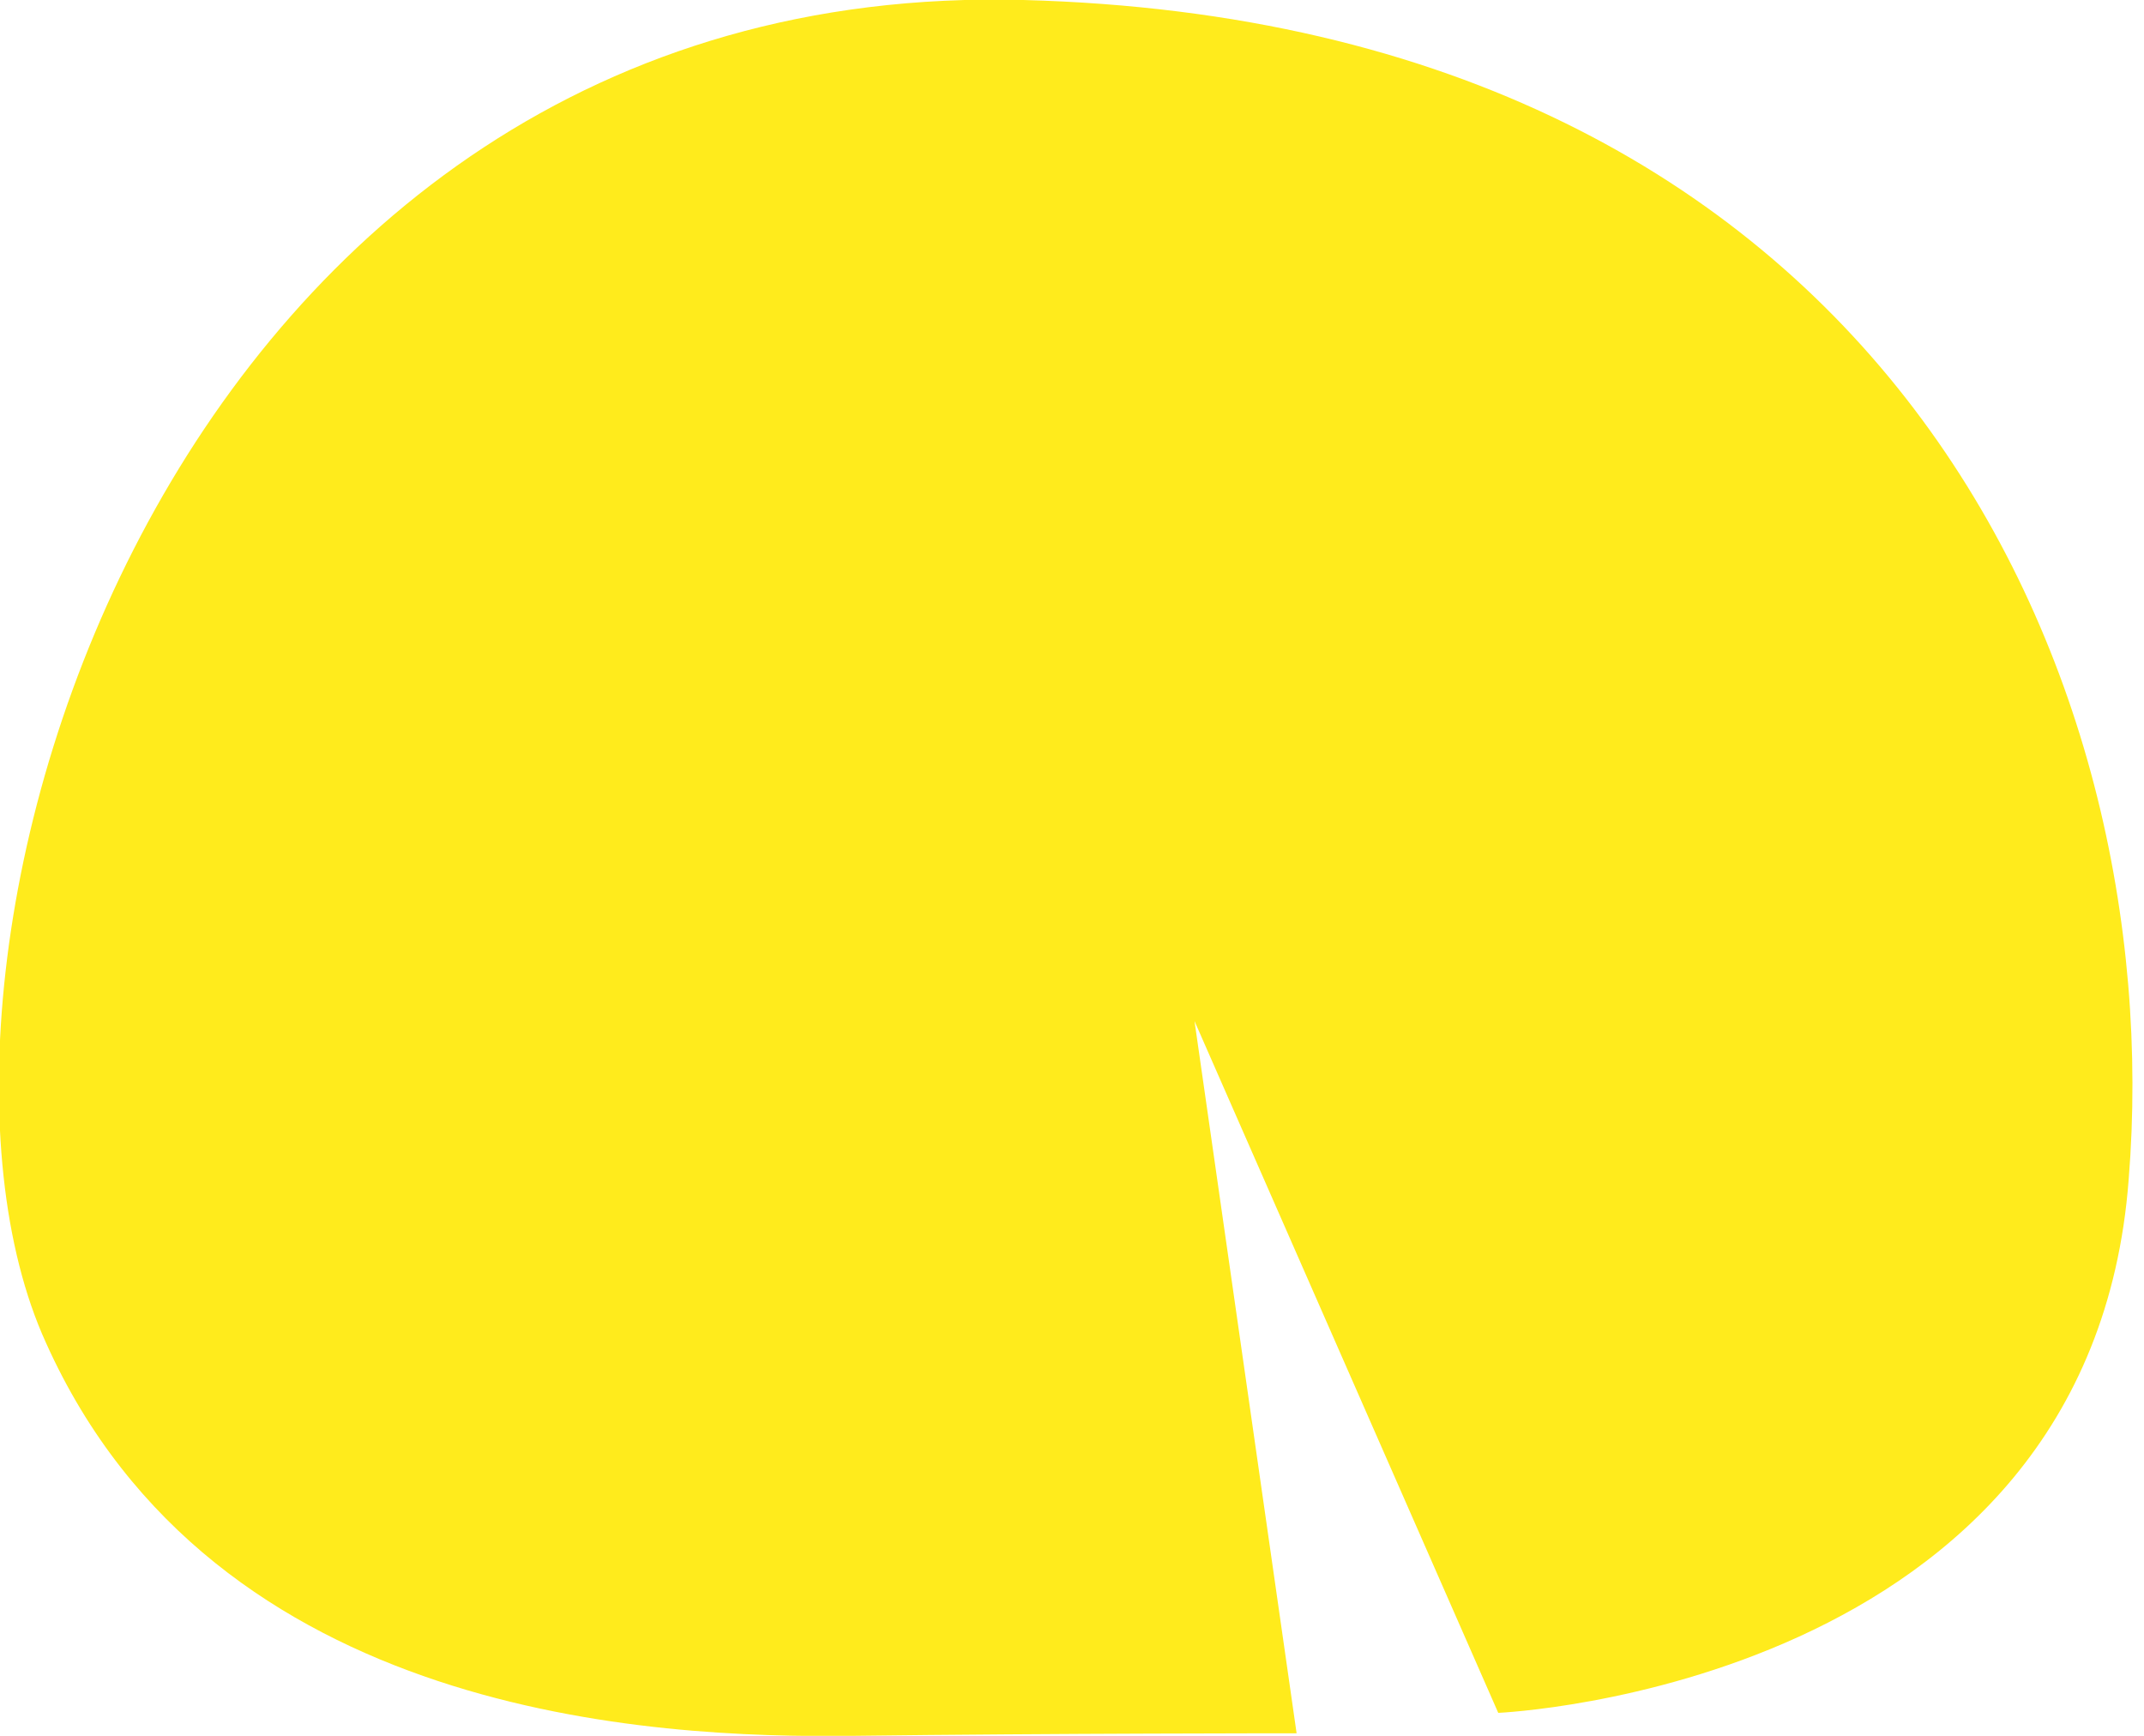 <?xml version="1.0" encoding="utf-8"?>
<!-- Generator: Adobe Illustrator 25.0.0, SVG Export Plug-In . SVG Version: 6.00 Build 0)  -->
<svg version="1.1" id="Calque_1" xmlns="http://www.w3.org/2000/svg" xmlns:xlink="http://www.w3.org/1999/xlink" x="0px" y="0px"
	 viewBox="0 0 84 68" style="enable-background:new 0 0 84 68;" xml:space="preserve">
<style type="text/css">
	.st0{fill:#FFEB1C;}
</style>
<path class="st0" d="M58.7,67.1c0,0,23.2-1,24.7-20.9C85,26.4,73.8,0.9,40.1,0s-45,37.9-38.3,52.6C8.4,67.3,25.6,68.1,33.4,68
	c7.8-0.1,17.4-0.1,17.4-0.1L46.8,40L58.7,67.1z"/>
</svg>
